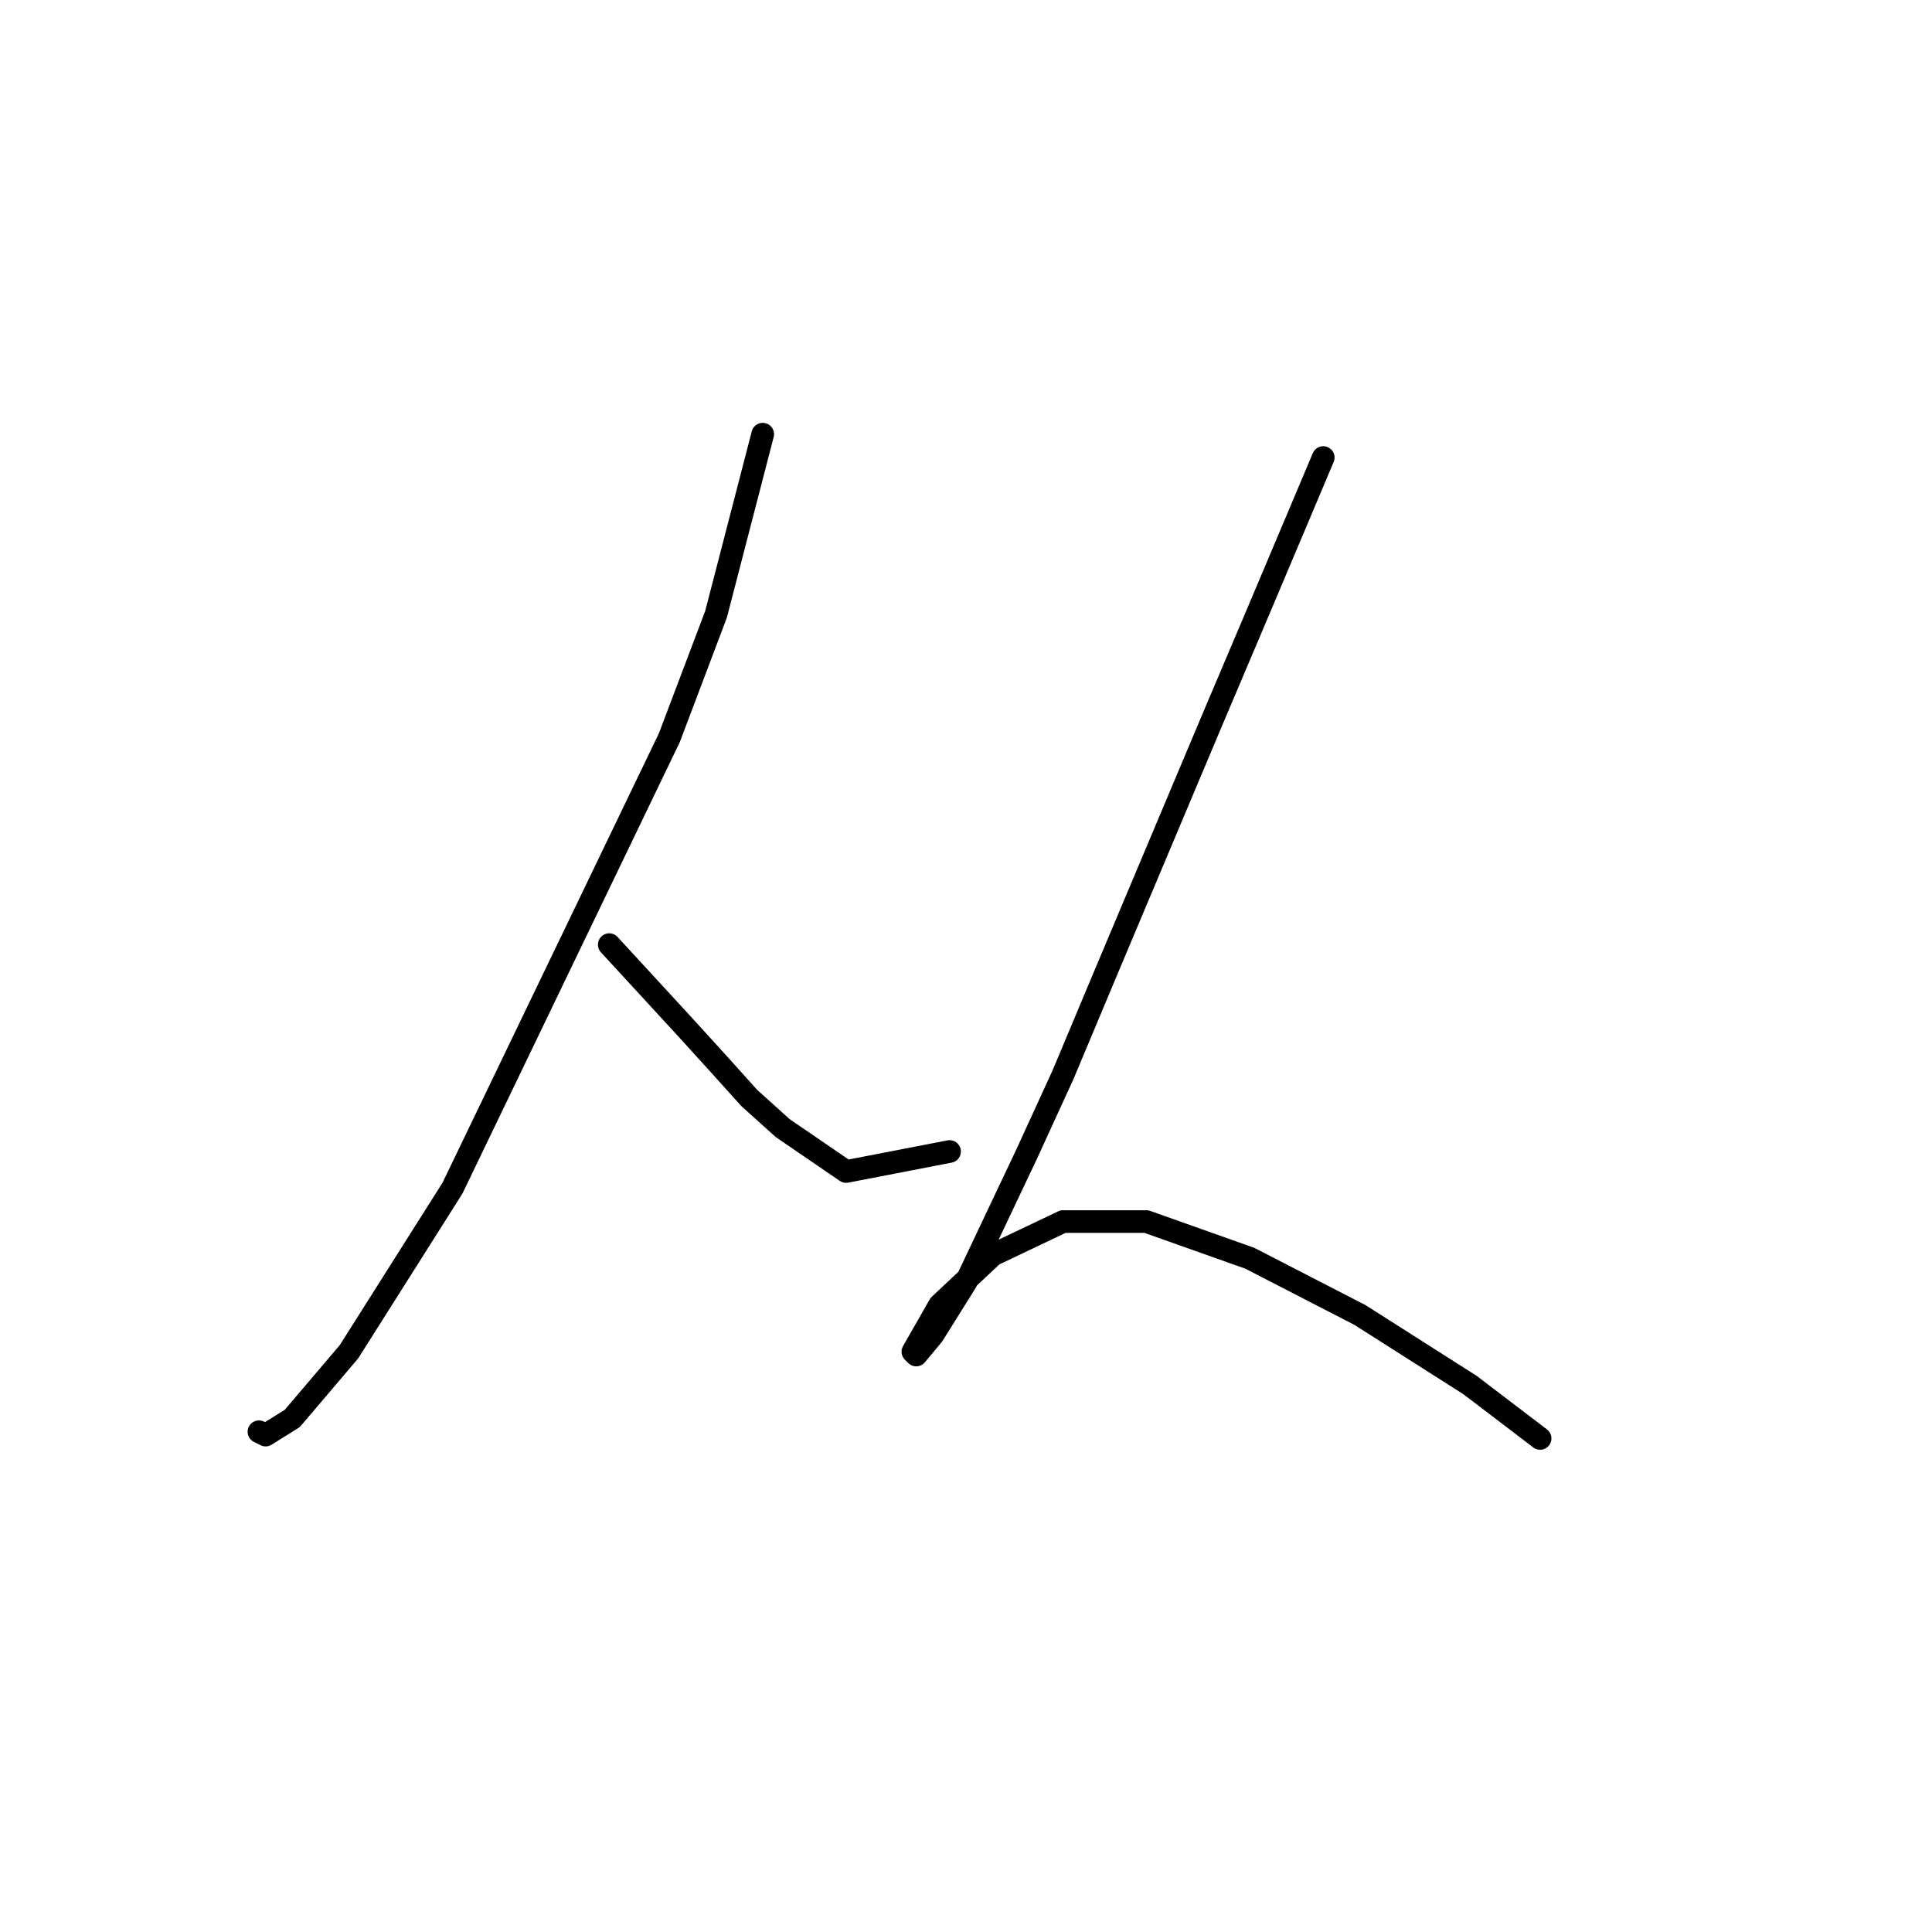 <?xml version="1.0" standalone="no"?>
    <svg width="256" height="256" xmlns="http://www.w3.org/2000/svg" version="1.1">
    <polyline stroke="black" stroke-width="3" stroke-linecap="round" fill="transparent" stroke-linejoin="round" points="101.066 57.531 94.877 81.404 88.688 97.761 59.952 157.443 46.247 179.105 38.732 187.947 35.195 190.157 34.311 189.715 34.311 189.715 " />
        <polyline stroke="black" stroke-width="3" stroke-linecap="round" fill="transparent" stroke-linejoin="round" points="80.73 125.17 90.898 136.223 95.319 141.086 99.298 145.506 103.719 149.485 112.118 155.232 125.823 152.58 125.823 152.58 " />
        <polyline stroke="black" stroke-width="3" stroke-linecap="round" fill="transparent" stroke-linejoin="round" points="175.337 60.626 166.937 80.52 160.748 95.109 153.674 111.908 146.601 128.707 140.854 142.412 135.991 153.022 128.033 169.821 123.613 176.895 121.402 179.547 120.96 179.105 124.497 172.916 131.57 166.284 140.854 161.864 151.906 161.864 165.611 166.727 180.2 174.242 194.788 183.526 204.072 190.599 204.072 190.599 " />
        </svg>